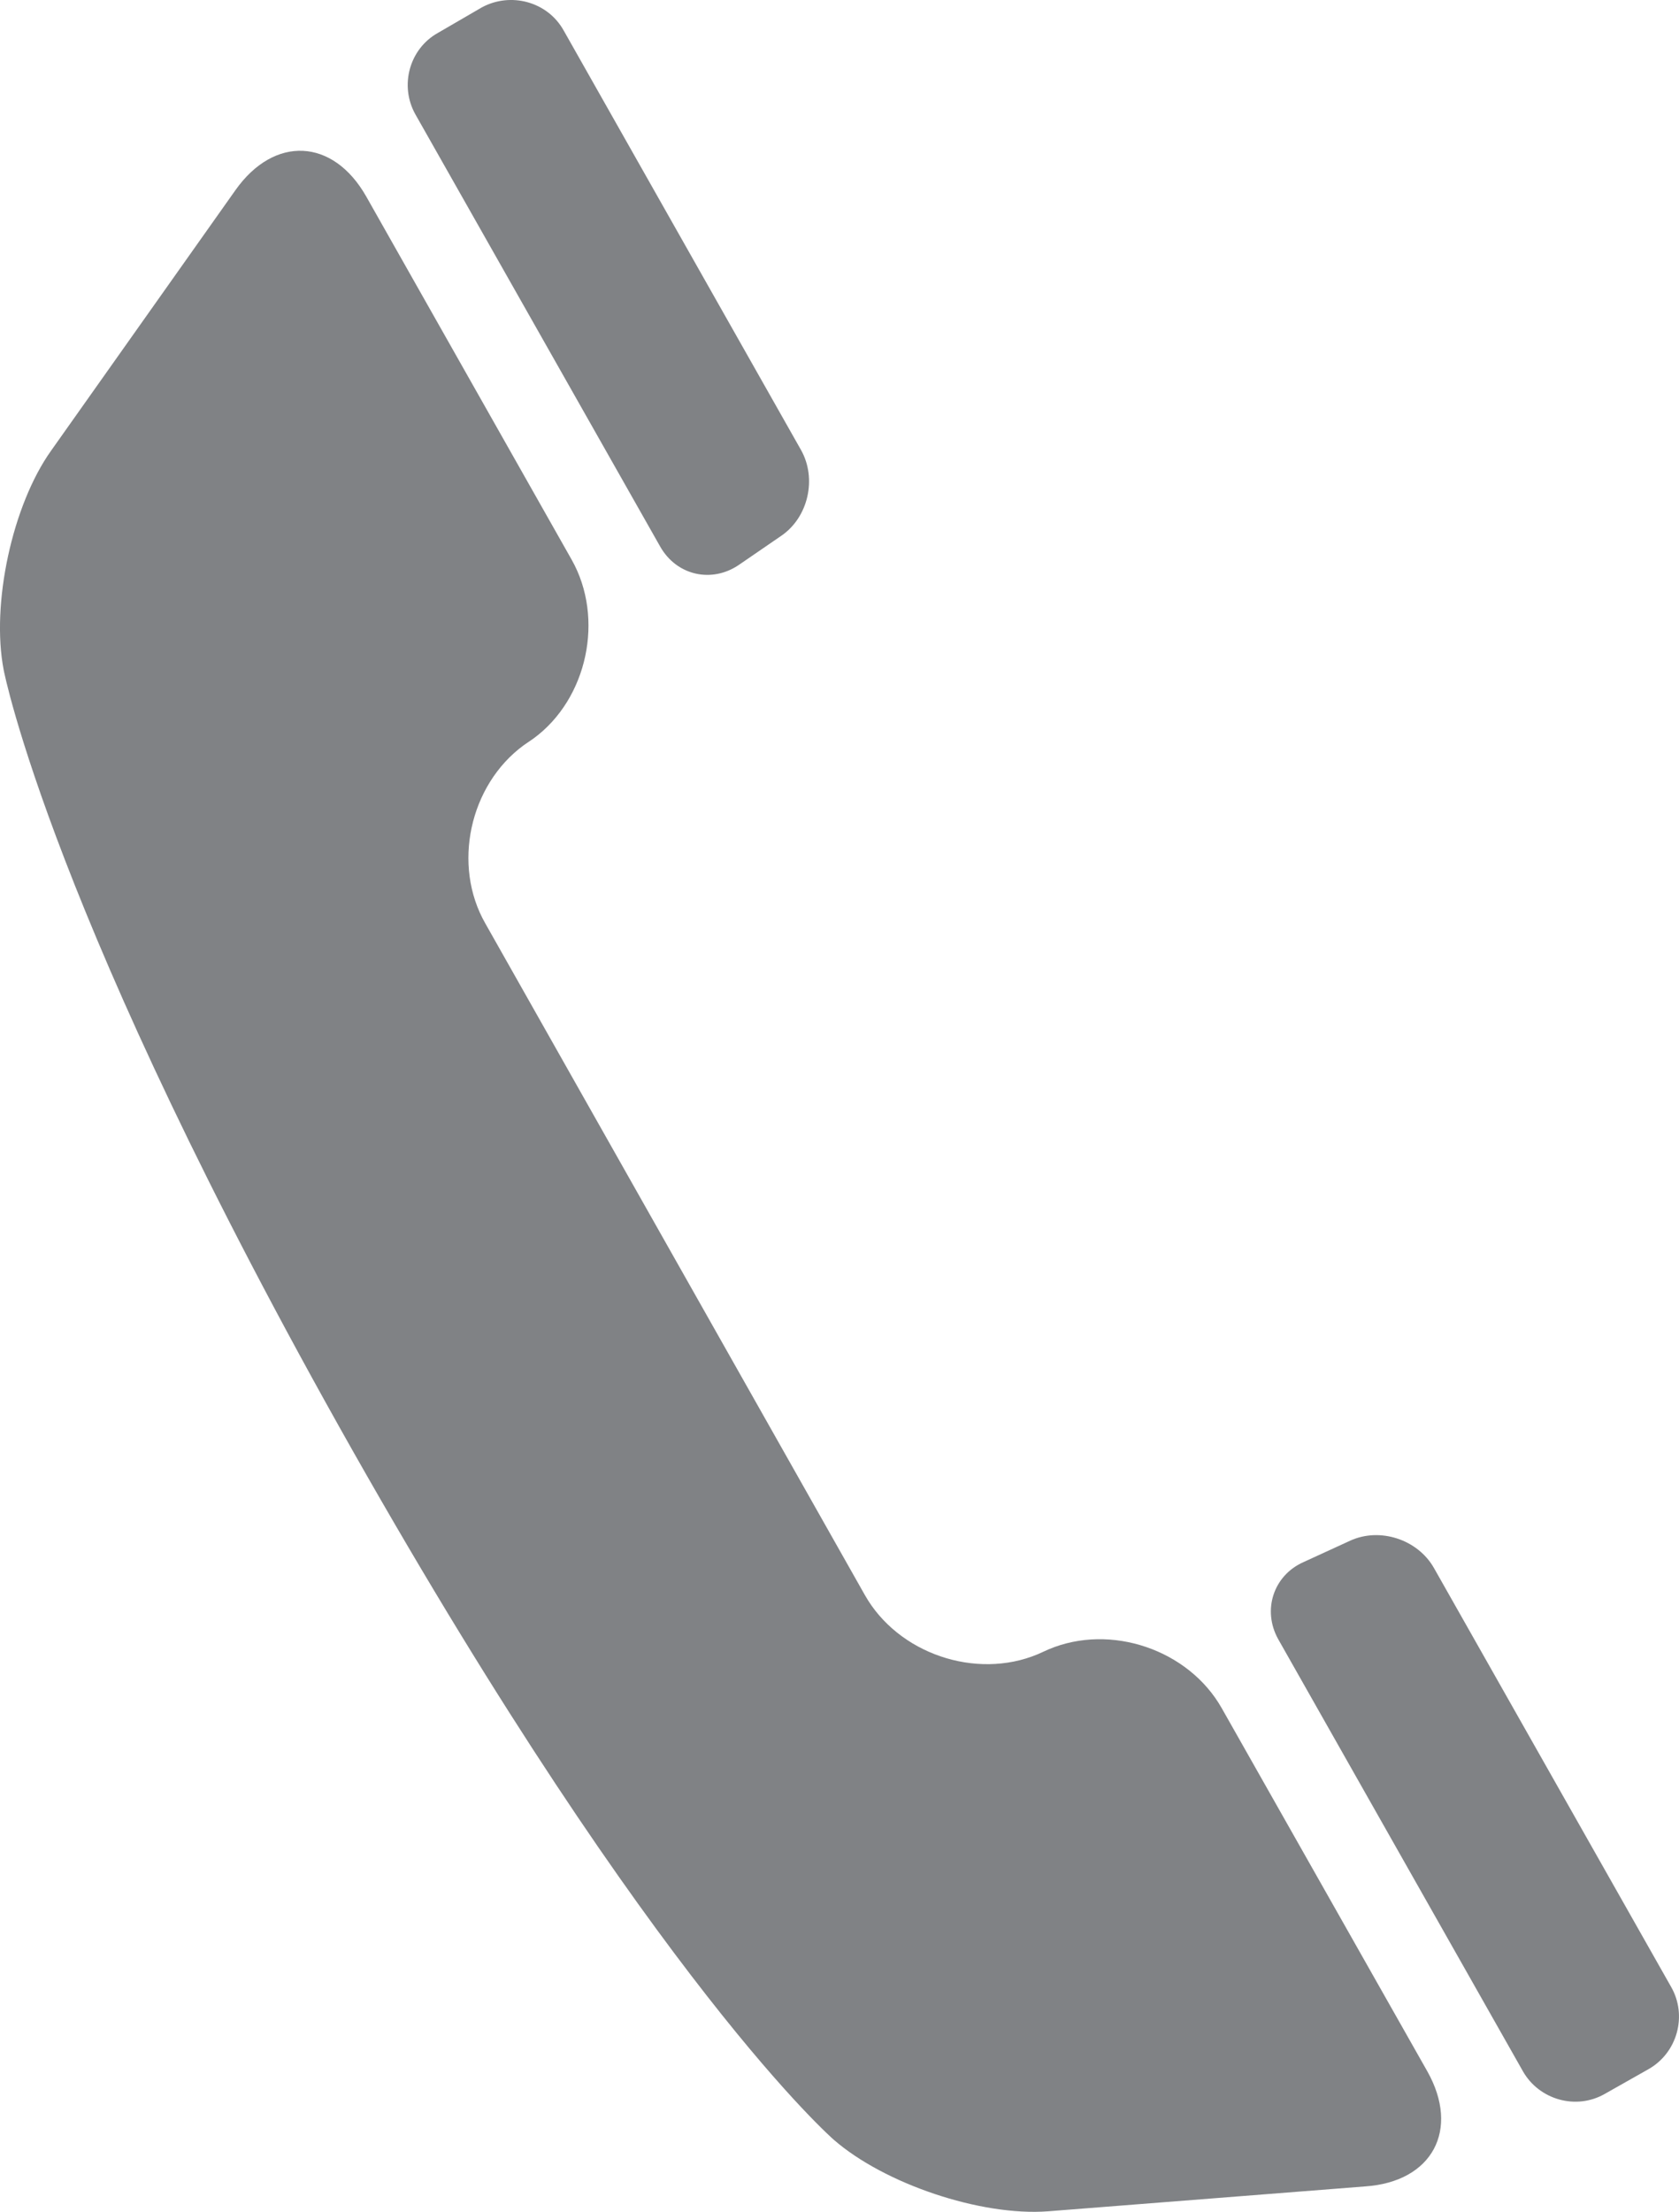<?xml version="1.0" encoding="utf-8"?>
<!-- Generator: Adobe Illustrator 17.0.0, SVG Export Plug-In . SVG Version: 6.00 Build 0)  -->
<!DOCTYPE svg PUBLIC "-//W3C//DTD SVG 1.1//EN" "http://www.w3.org/Graphics/SVG/1.1/DTD/svg11.dtd">
<svg version="1.1" id="Layer_1" xmlns="http://www.w3.org/2000/svg" xmlns:xlink="http://www.w3.org/1999/xlink" x="0px" y="0px"
	 width="65.582px" height="86.353px" viewBox="0 0 65.582 86.353" enable-background="new 0 0 65.582 86.353" xml:space="preserve">
<path fill="#808285" d="M47.72,66.687c-1.294-2.284-4.332-3.317-6.756-2.297l-0.432,0.194c-2.417,1.009-5.454-0.024-6.748-2.308
	L18.96,36.058c-1.305-2.273-0.625-5.407,1.495-6.962l0.388-0.267c2.103-1.543,2.777-4.69,1.488-6.975L14.307,7.675
	c-1.294-2.284-3.591-2.394-5.108-0.255L2,17.589c-1.519,2.126-2.358,6.002-1.854,8.577c0,0,1.854,9.659,13.644,30.496
	c11.798,20.824,18.778,26.876,18.778,26.876c1.981,1.724,5.74,2.988,8.359,2.794l12.404-0.973c2.619-0.182,3.706-2.211,2.419-4.495
	L47.72,66.687z M65.282,77.584l-9.27-16.365c-0.632-1.117-2.109-1.604-3.275-1.069l-1.829,0.839c-1.166,0.521-1.61,1.87-0.984,3.001
	l9.562,16.875c0.637,1.118,2.078,1.519,3.189,0.887l1.719-0.972C65.525,80.136,65.908,78.69,65.282,77.584z M25.783,21.332
	c0.643,1.142,2.023,1.446,3.085,0.717l1.647-1.13c1.056-0.718,1.403-2.236,0.771-3.354L22.022,1.199
	c-0.631-1.142-2.078-1.519-3.201-0.911l-1.713,0.995c-1.117,0.62-1.518,2.065-0.875,3.196L25.783,21.332z"/>
</svg>
